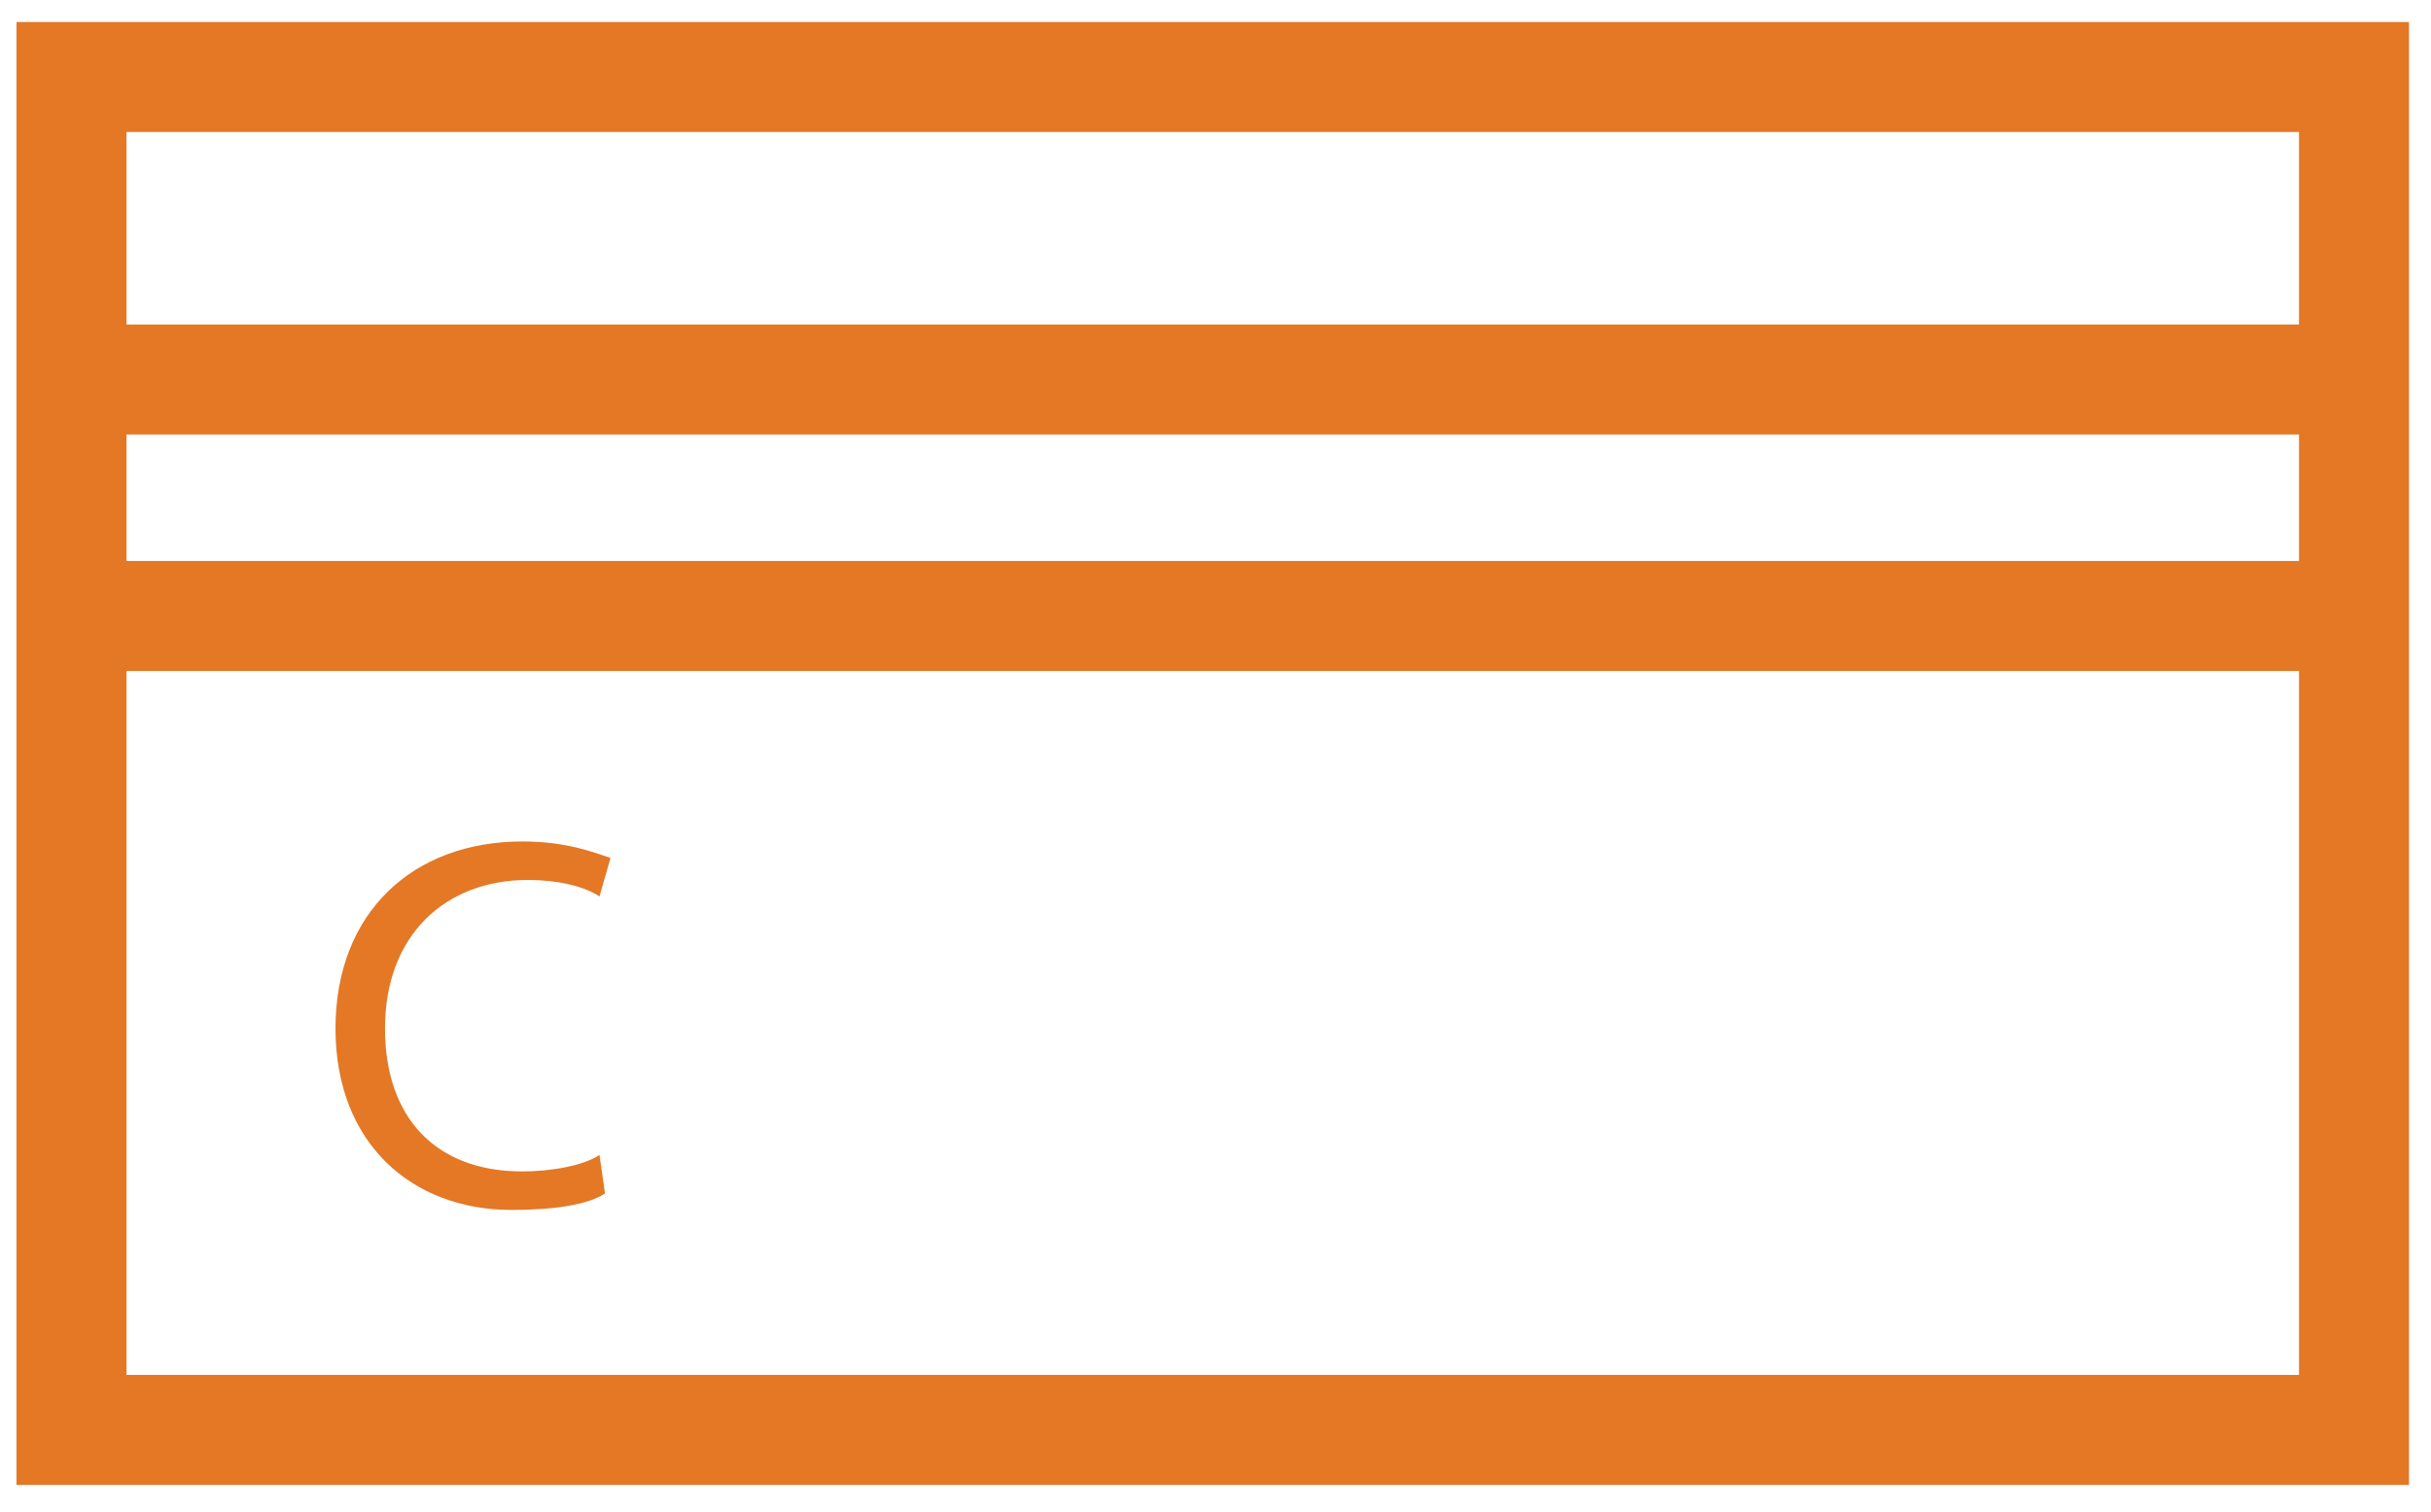 <?xml version="1.0" encoding="utf-8"?>
<!-- Generator: Adobe Illustrator 18.1.1, SVG Export Plug-In . SVG Version: 6.00 Build 0)  -->
<svg version="1.1" id="Layer_1" xmlns="http://www.w3.org/2000/svg" xmlns:xlink="http://www.w3.org/1999/xlink" x="0px" y="0px"
	 viewBox="0 0 44.2 27.5" enable-background="new 0 0 44.2 27.5" xml:space="preserve">
<g>
	<g>
		<g>
			<rect x="1.3" y="1.4" fill="none" stroke="#E47825" stroke-width="2" stroke-miterlimit="10" width="41.5" height="24.6"/>
			<line fill="none" stroke="#E47825" stroke-width="2" stroke-miterlimit="10" x1="43.1" y1="11.2" x2="1.5" y2="11.2"/>
			<line fill="none" stroke="#E47825" stroke-width="2" stroke-miterlimit="10" x1="1.5" y1="6.9" x2="43.1" y2="6.9"/>
		</g>
		<g>
			<path fill="#E47825" d="M11,21.7c-0.3,0.2-0.9,0.3-1.7,0.3c-1.8,0-3.2-1.2-3.2-3.3c0-2.1,1.4-3.4,3.4-3.4c0.8,0,1.3,0.2,1.6,0.3
				l-0.2,0.7c-0.3-0.2-0.8-0.3-1.3-0.3c-1.5,0-2.6,1-2.6,2.7c0,1.6,0.9,2.6,2.5,2.6c0.5,0,1.1-0.1,1.4-0.3L11,21.7z"/>
		</g>
	</g>
</g>
</svg>
